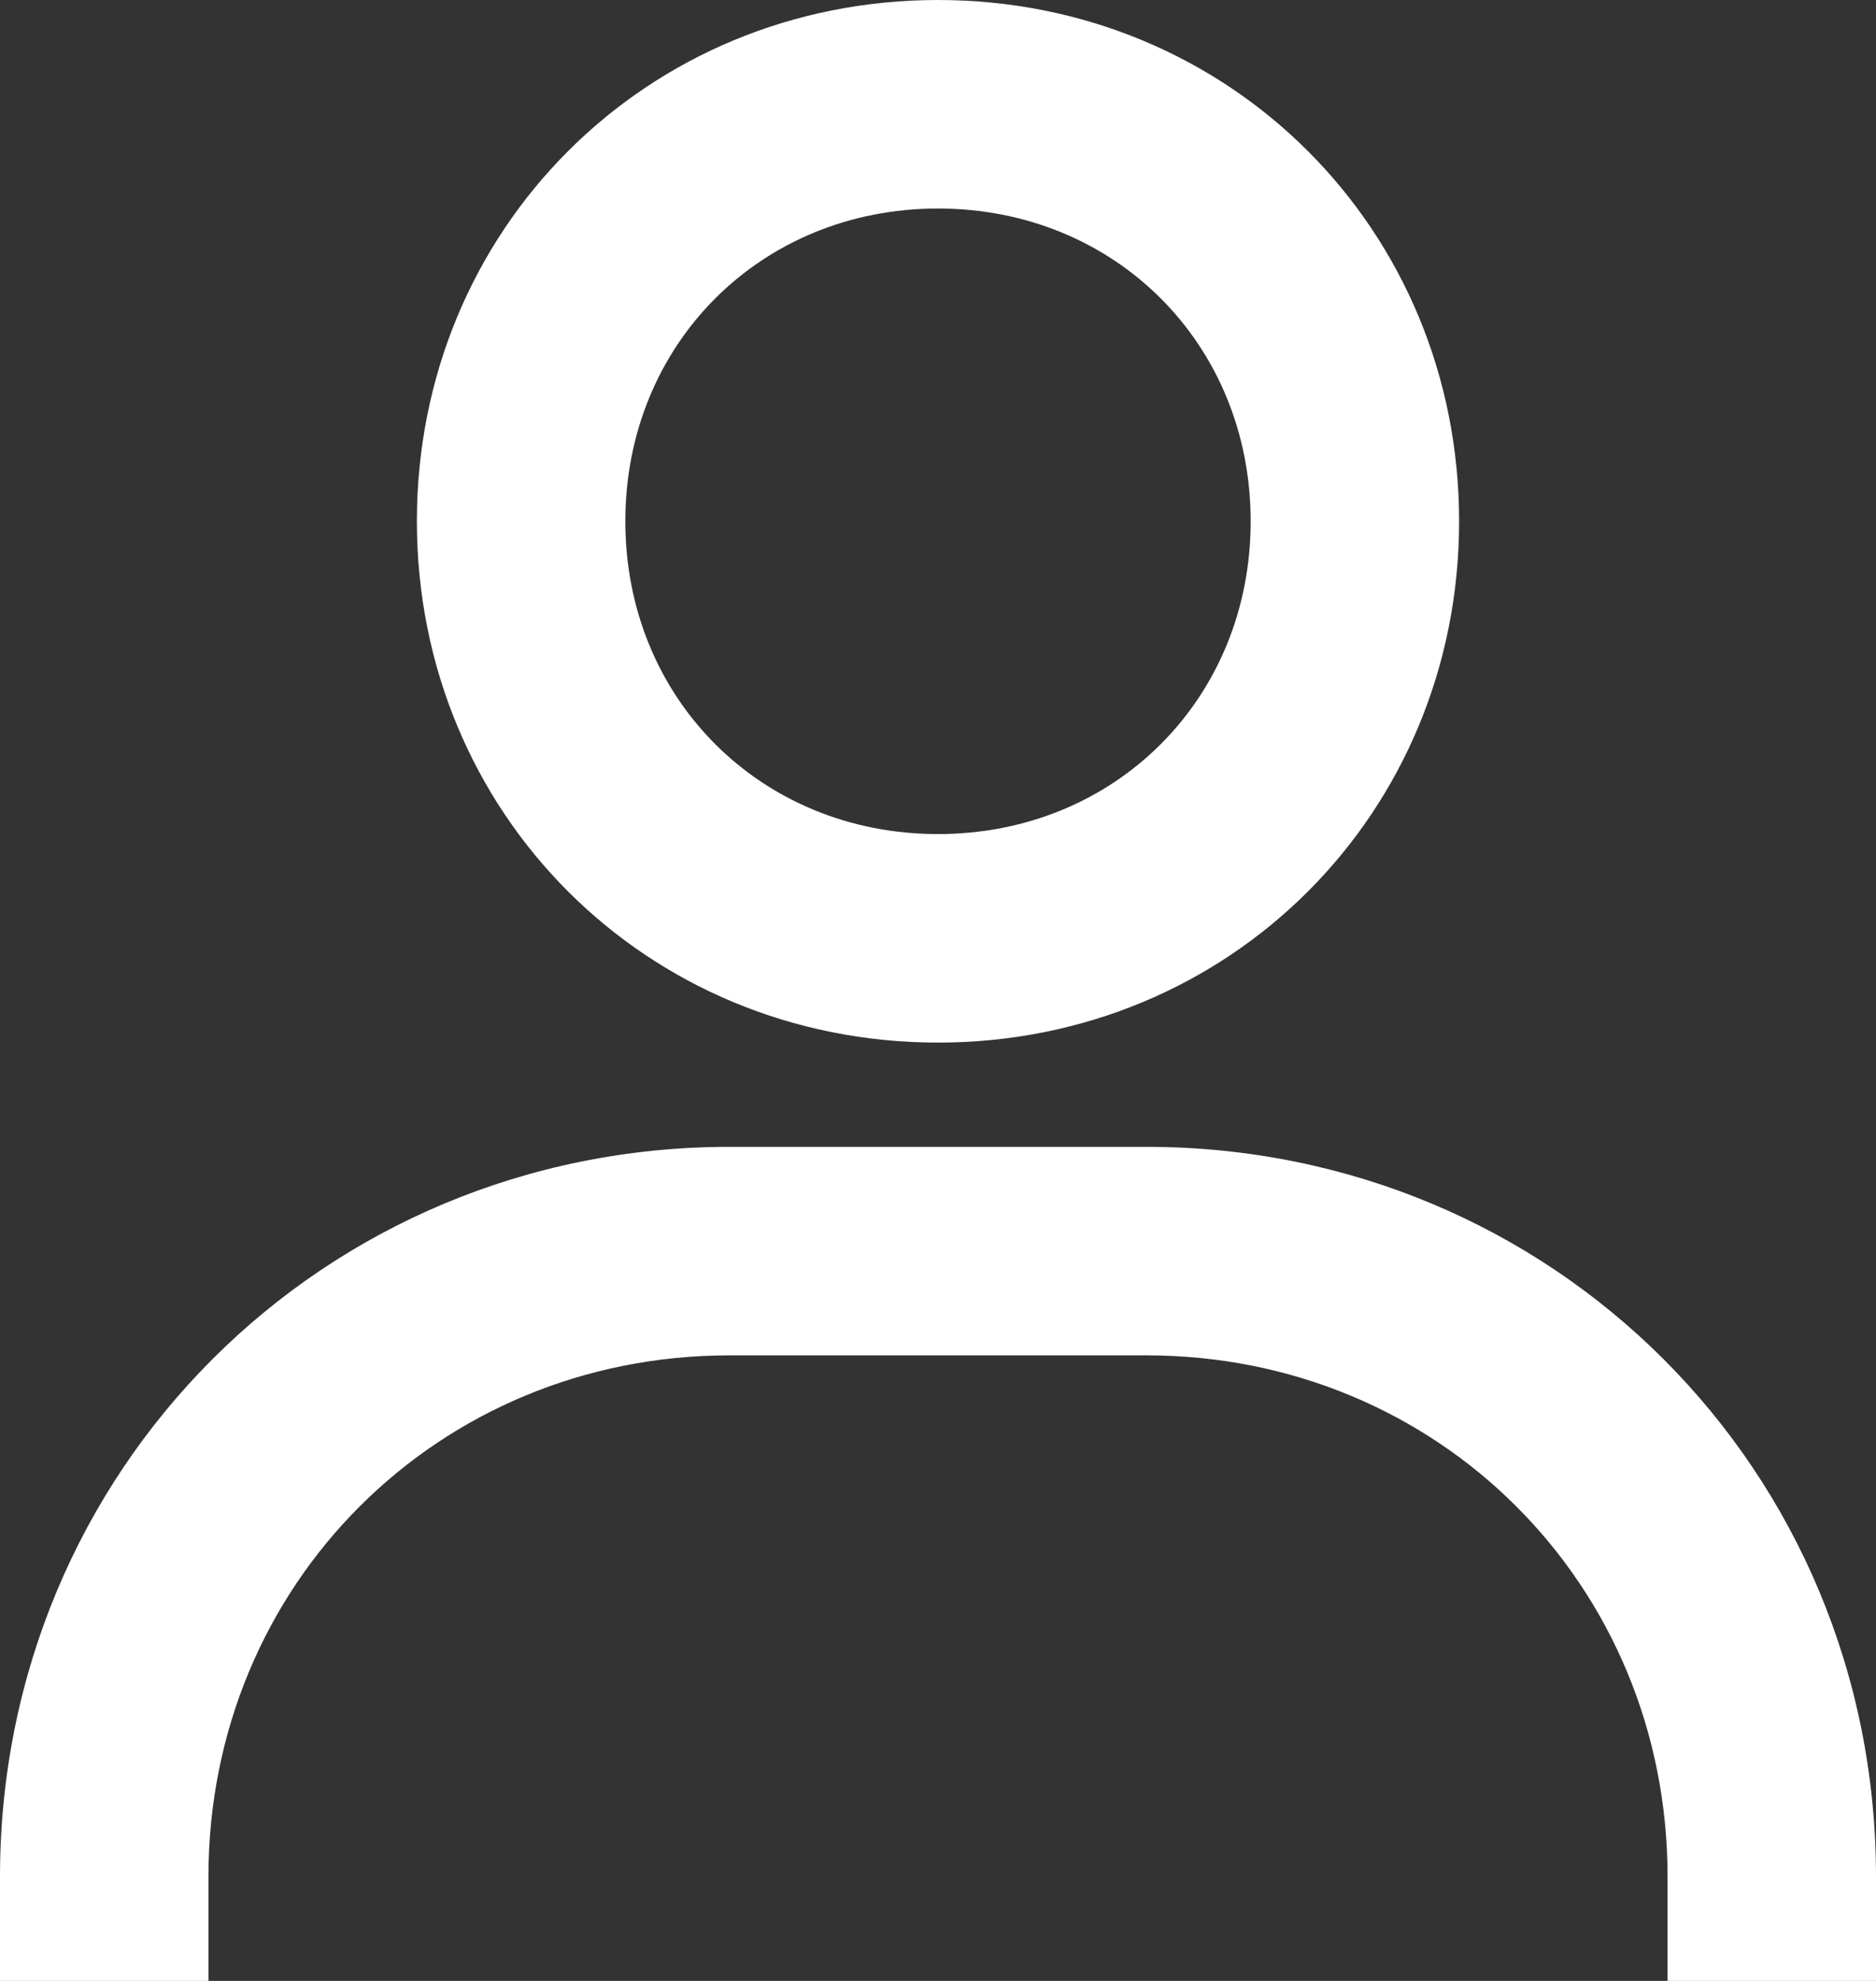 <?xml version="1.0" encoding="utf-8"?>
<!-- Generator: Adobe Illustrator 23.0.1, SVG Export Plug-In . SVG Version: 6.00 Build 0)  -->
<svg version="1.1" id="Layer_1" xmlns="http://www.w3.org/2000/svg" xmlns:xlink="http://www.w3.org/1999/xlink" x="0px" y="0px"
	 viewBox="0 0 18 19" style="enable-background:new 0 0 18 19;" xml:space="preserve">
<rect x="0" y="0" width="18" height="19" fill="#333333" stroke="none"/>
<style type="text/css">
	.st0{fill:#FFFFFF;}
</style>
<path class="st0" d="M9,0C6.2,0,4,2.2,4,5s2.2,5,5,5s5-2.2,5-5S11.8,0,9,0z M9,8C7.3,8,6,6.7,6,5s1.3-3,3-3s3,1.3,3,3S10.7,8,9,8z
	 M18,19v-1c0-3.9-3.1-7-7-7H7c-3.9,0-7,3.1-7,7v1h2v-1c0-2.8,2.2-5,5-5h4c2.8,0,5,2.2,5,5v1H18z"/>
</svg>
